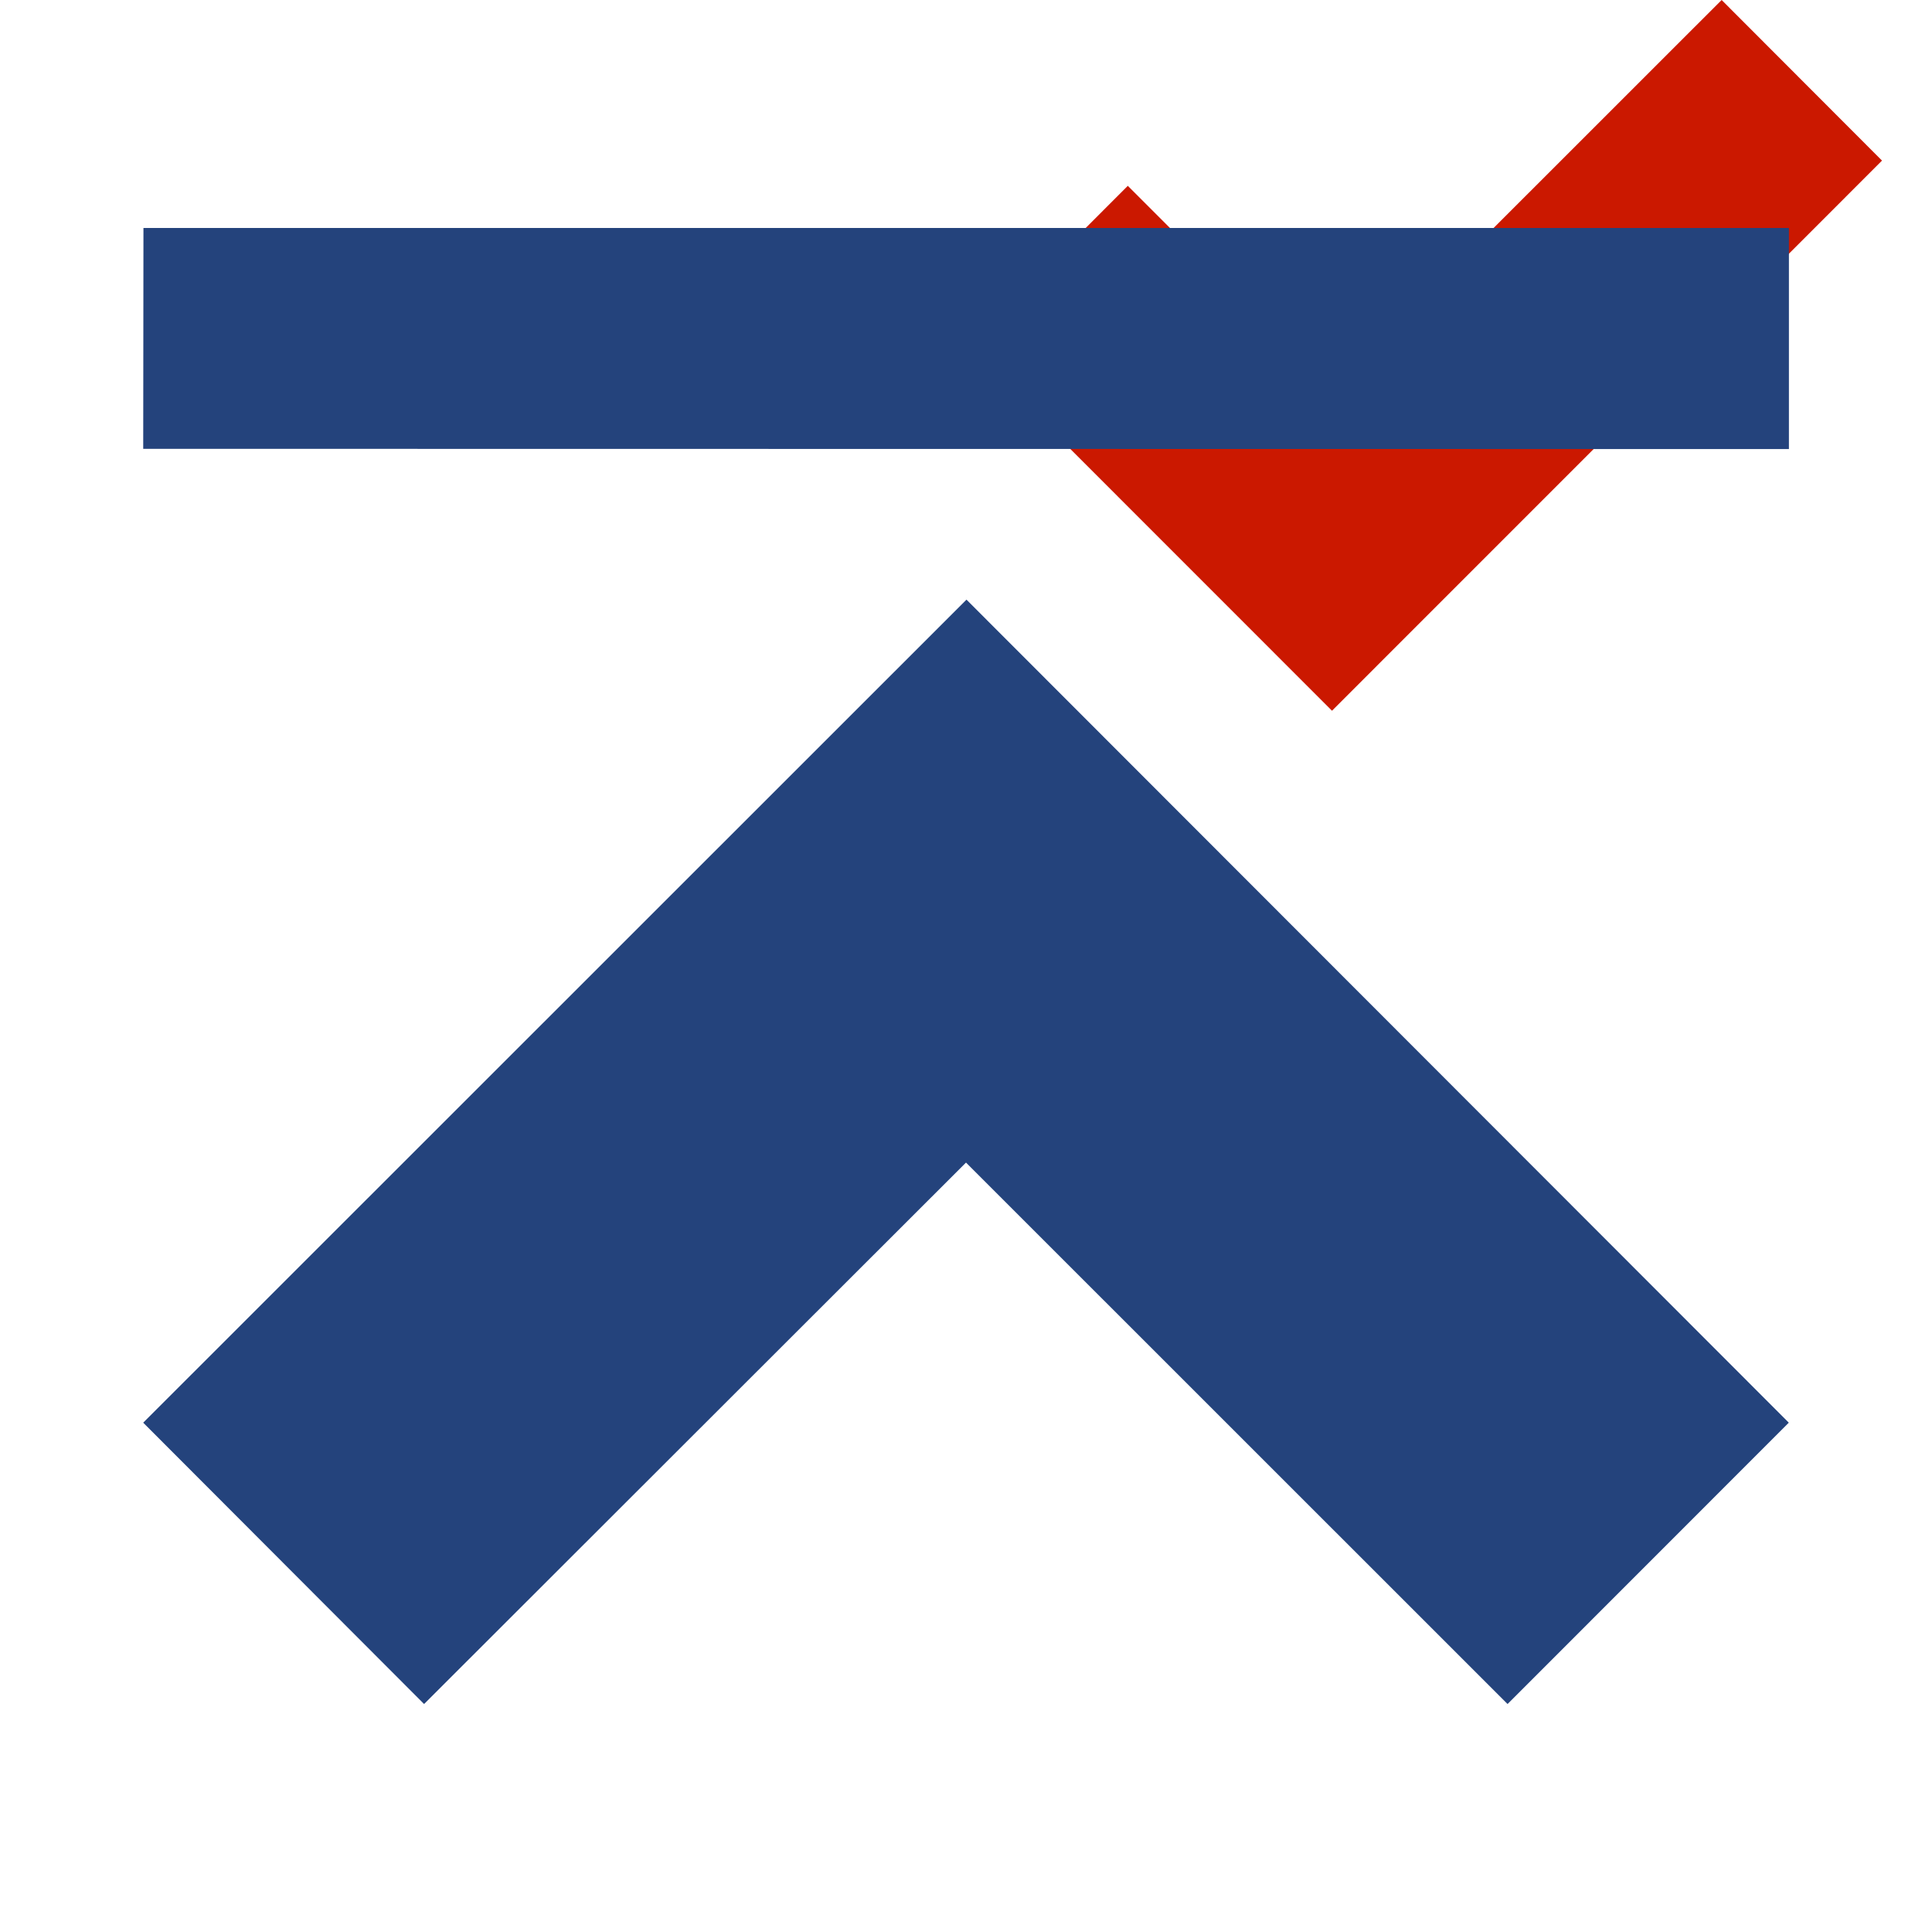 <svg width="16" height="16" xmlns="http://www.w3.org/2000/svg" viewBox="0 0 16 16" shape-rendering="geometricPrecision" fill="#24437c"><defs><mask id="a"><rect fill="#fff" width="100%" height="100%"/><path fill="#000" d="m14.258-1.414-3.229 3.227-1.69-1.69-2.74 2.743 4.432 4.433L17 1.329z"/></mask></defs><path fill="#cb1800" d="M15.586 1.33 14.258 0l-3.229 3.228L9.34 1.539 8.013 2.867l3.018 3.019z"/><g mask="url(#a)"><path d="m12.485 14.112 2.329-2.33-6.81-6.816-6.818 6.816 2.326 2.33L8 9.628l4.485 4.484zM1.188 1.888l-.002 1.829 13.629.002V1.888H1.188z"/></g></svg>
